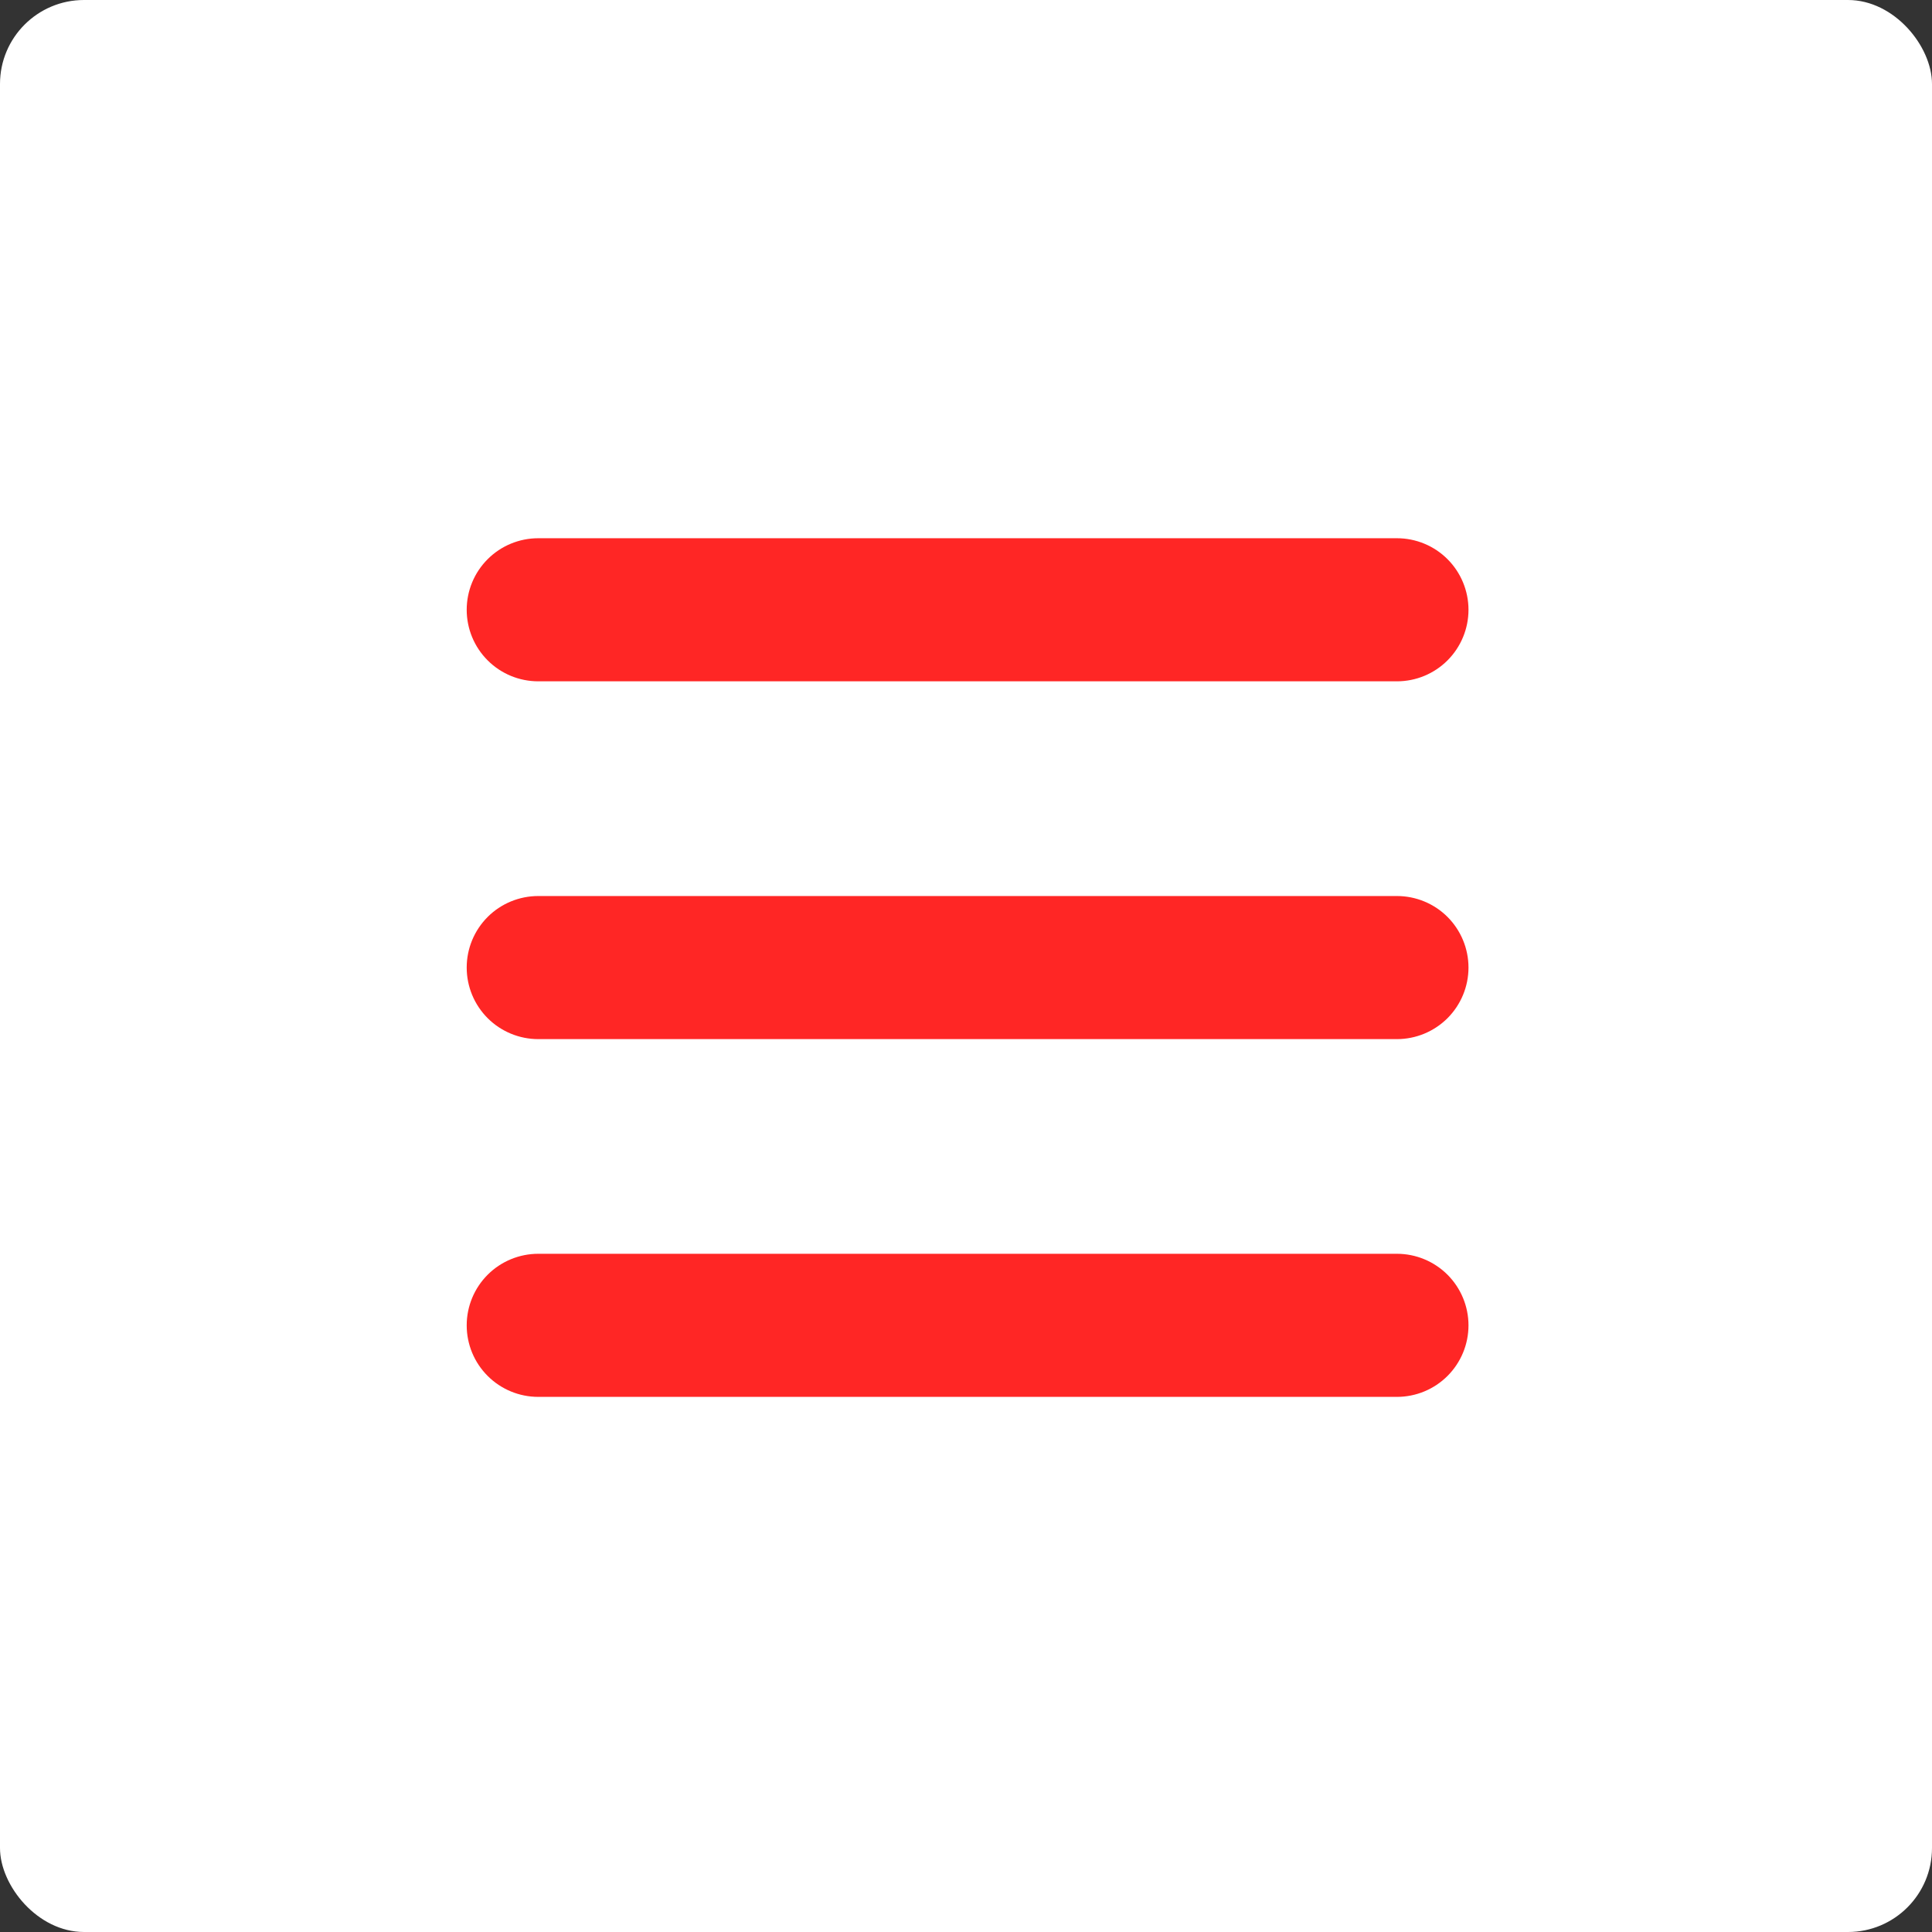 <svg width="46" height="46" viewBox="0 0 46 46" fill="none" xmlns="http://www.w3.org/2000/svg">
<rect x="0" y="0" width="46" height="46" fill="#333333" stroke="none"/>
<rect width="46" height="46" rx="2" fill="white"/>
<path fill-rule="evenodd" clip-rule="evenodd" d="M11.112 14.519C11.112 14.067 11.291 13.633 11.611 13.314C11.93 12.994 12.364 12.815 12.816 12.815H33.26C33.712 12.815 34.145 12.994 34.465 13.314C34.784 13.633 34.964 14.067 34.964 14.519C34.964 14.97 34.784 15.404 34.465 15.723C34.145 16.043 33.712 16.222 33.26 16.222H12.816C12.364 16.222 11.93 16.043 11.611 15.723C11.291 15.404 11.112 14.97 11.112 14.519ZM11.112 23.037C11.112 22.585 11.291 22.152 11.611 21.832C11.93 21.513 12.364 21.334 12.816 21.334H33.26C33.712 21.334 34.145 21.513 34.465 21.832C34.784 22.152 34.964 22.585 34.964 23.037C34.964 23.489 34.784 23.922 34.465 24.242C34.145 24.561 33.712 24.741 33.26 24.741H12.816C12.364 24.741 11.93 24.561 11.611 24.242C11.291 23.922 11.112 23.489 11.112 23.037ZM11.112 31.556C11.112 31.104 11.291 30.671 11.611 30.351C11.93 30.032 12.364 29.852 12.816 29.852H33.26C33.712 29.852 34.145 30.032 34.465 30.351C34.784 30.671 34.964 31.104 34.964 31.556C34.964 32.008 34.784 32.441 34.465 32.76C34.145 33.08 33.712 33.259 33.26 33.259H12.816C12.364 33.259 11.93 33.08 11.611 32.76C11.291 32.441 11.112 32.008 11.112 31.556Z" fill="#FF2625"/>
</svg>
